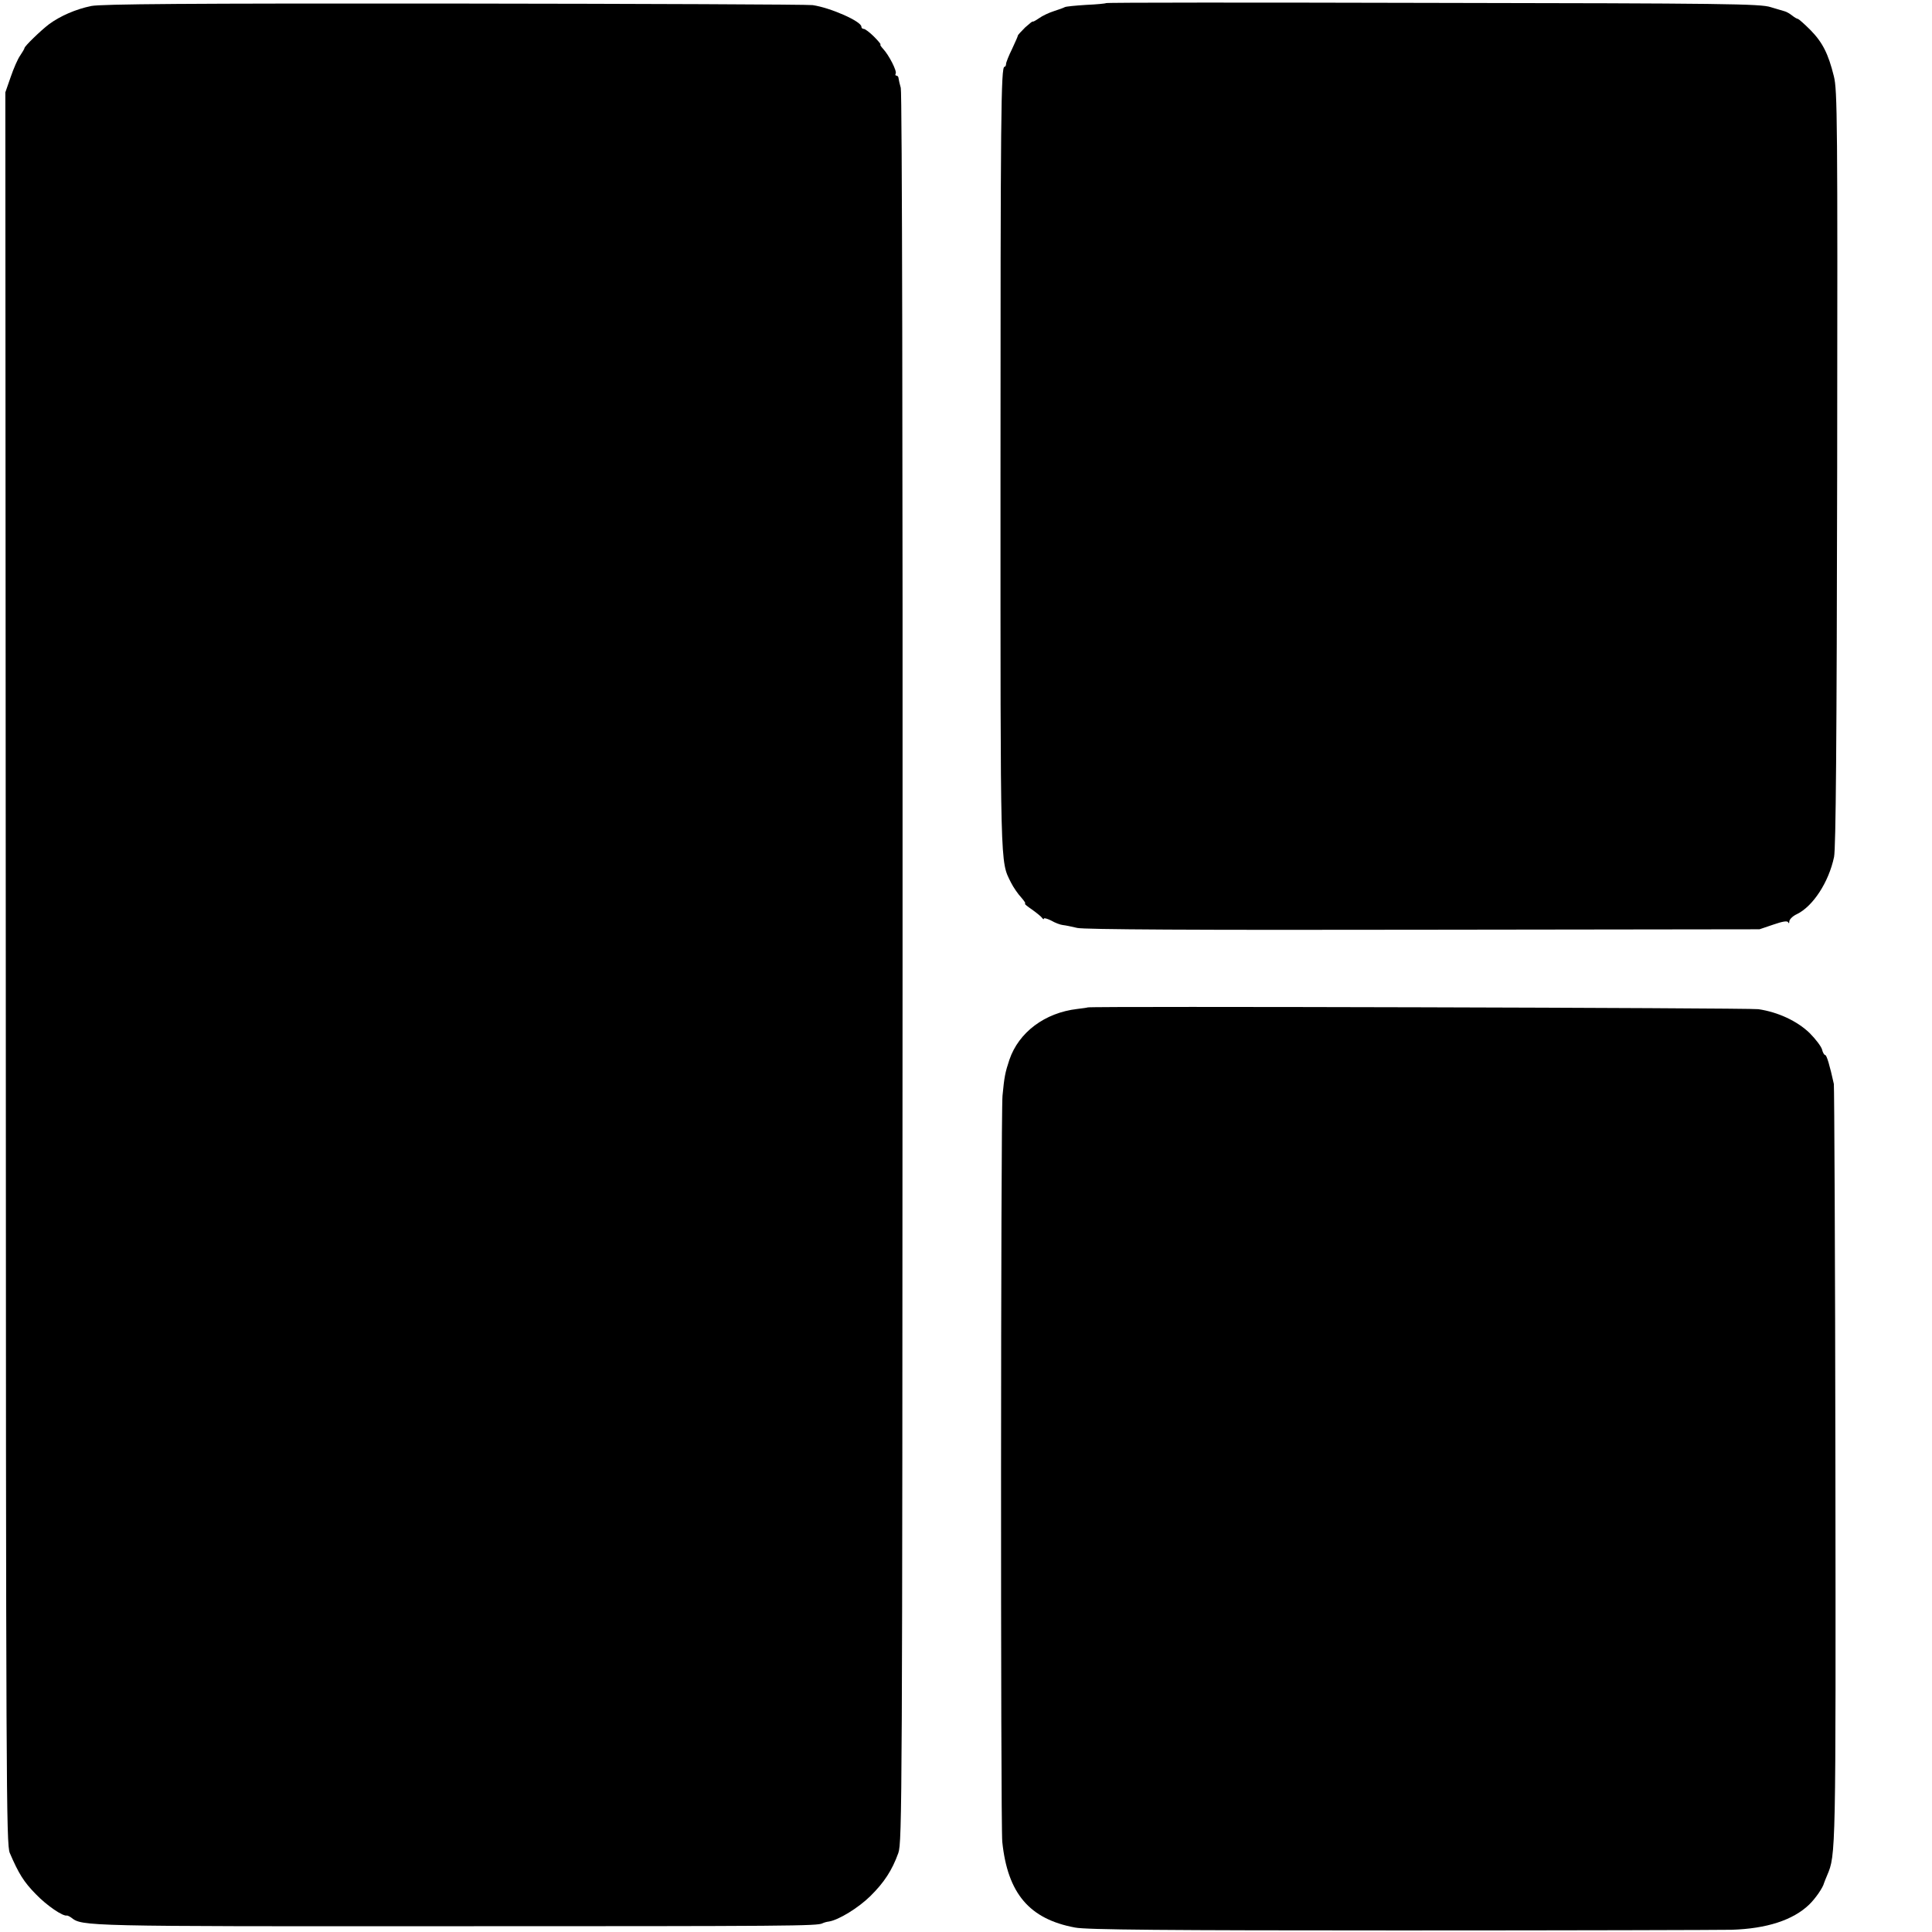 <?xml version="1.0" standalone="no"?>
<!DOCTYPE svg PUBLIC "-//W3C//DTD SVG 20010904//EN"
 "http://www.w3.org/TR/2001/REC-SVG-20010904/DTD/svg10.dtd">
<svg version="1.0" xmlns="http://www.w3.org/2000/svg"
 width="868pt" height="868pt" viewBox="0 0 868 868"
 preserveAspectRatio="xMidYMid meet">
<g transform="translate(0,868) scale(0.1,-0.1)"
fill="#000000" stroke="none">
<path d="M410 8653 c-69 -14 -140 -45 -190 -82 -38 -29 -110 -99 -110 -107 0
-3 -9 -18 -19 -33 -11 -15 -30 -59 -43 -97 l-24 -69 2 -3935 c1 -3696 2 -3937
18 -3975 40 -93 63 -130 117 -185 49 -51 122 -101 140 -96 3 0 12 -4 20 -10
49 -38 55 -39 1704 -38 1526 0 1648 1 1670 13 6 3 19 7 29 8 44 7 132 61 186
114 62 61 98 116 126 194 17 48 18 235 19 3975 1 2367 -2 3937 -8 3955 -5 17
-9 36 -10 43 0 6 -4 12 -9 12 -5 0 -7 4 -4 9 7 11 -30 83 -56 111 -10 11 -16
20 -12 20 3 0 -10 16 -29 35 -19 19 -40 35 -46 35 -6 0 -11 4 -11 10 0 24
-138 85 -219 97 -25 3 -751 6 -1613 7 -1194 1 -1582 -2 -1628 -11z"/>
<path d="M4969 8666 c-2 -2 -43 -6 -90 -8 -47 -3 -89 -7 -95 -10 -5 -3 -27
-11 -49 -18 -22 -7 -52 -21 -67 -32 -16 -11 -28 -17 -28 -15 0 3 -15 -9 -34
-26 -18 -18 -33 -34 -33 -37 0 -3 -12 -30 -26 -60 -15 -30 -27 -61 -27 -67 0
-7 -3 -13 -7 -13 -16 0 -18 -216 -18 -1845 0 -1782 -2 -1721 47 -1820 11 -22
32 -52 46 -67 14 -16 22 -28 17 -28 -4 0 10 -12 31 -26 21 -15 42 -32 46 -38
4 -6 8 -8 8 -3 0 4 15 0 33 -9 17 -10 41 -19 52 -20 11 -1 40 -7 65 -13 31 -7
525 -10 1555 -8 l1510 2 62 21 c43 15 64 18 67 10 2 -6 5 -4 5 5 1 9 16 24 34
32 72 35 143 143 167 257 8 40 12 503 14 1748 2 1570 1 1697 -15 1760 -25 101
-51 152 -105 207 -27 27 -52 49 -56 50 -4 0 -16 7 -26 15 -10 8 -25 17 -33 19
-8 2 -36 11 -64 19 -45 15 -206 17 -1516 19 -806 2 -1467 2 -1470 -1z"/>
<path d="M4887 4154 c-1 -1 -22 -4 -47 -7 -146 -17 -263 -105 -305 -228 -19
-57 -23 -77 -31 -162 -8 -89 -9 -3274 -1 -3352 24 -232 122 -347 327 -385 49
-10 413 -13 1460 -13 767 0 1438 2 1490 3 157 5 275 43 348 113 28 27 62 76
67 97 1 3 7 19 14 35 39 92 39 92 37 1840 -1 930 -5 1701 -7 1715 -18 82 -32
130 -39 130 -4 0 -11 11 -14 25 -4 14 -29 47 -56 74 -56 54 -142 94 -230 107
-43 6 -3006 14 -3013 8z"/>
</g>
</svg>
